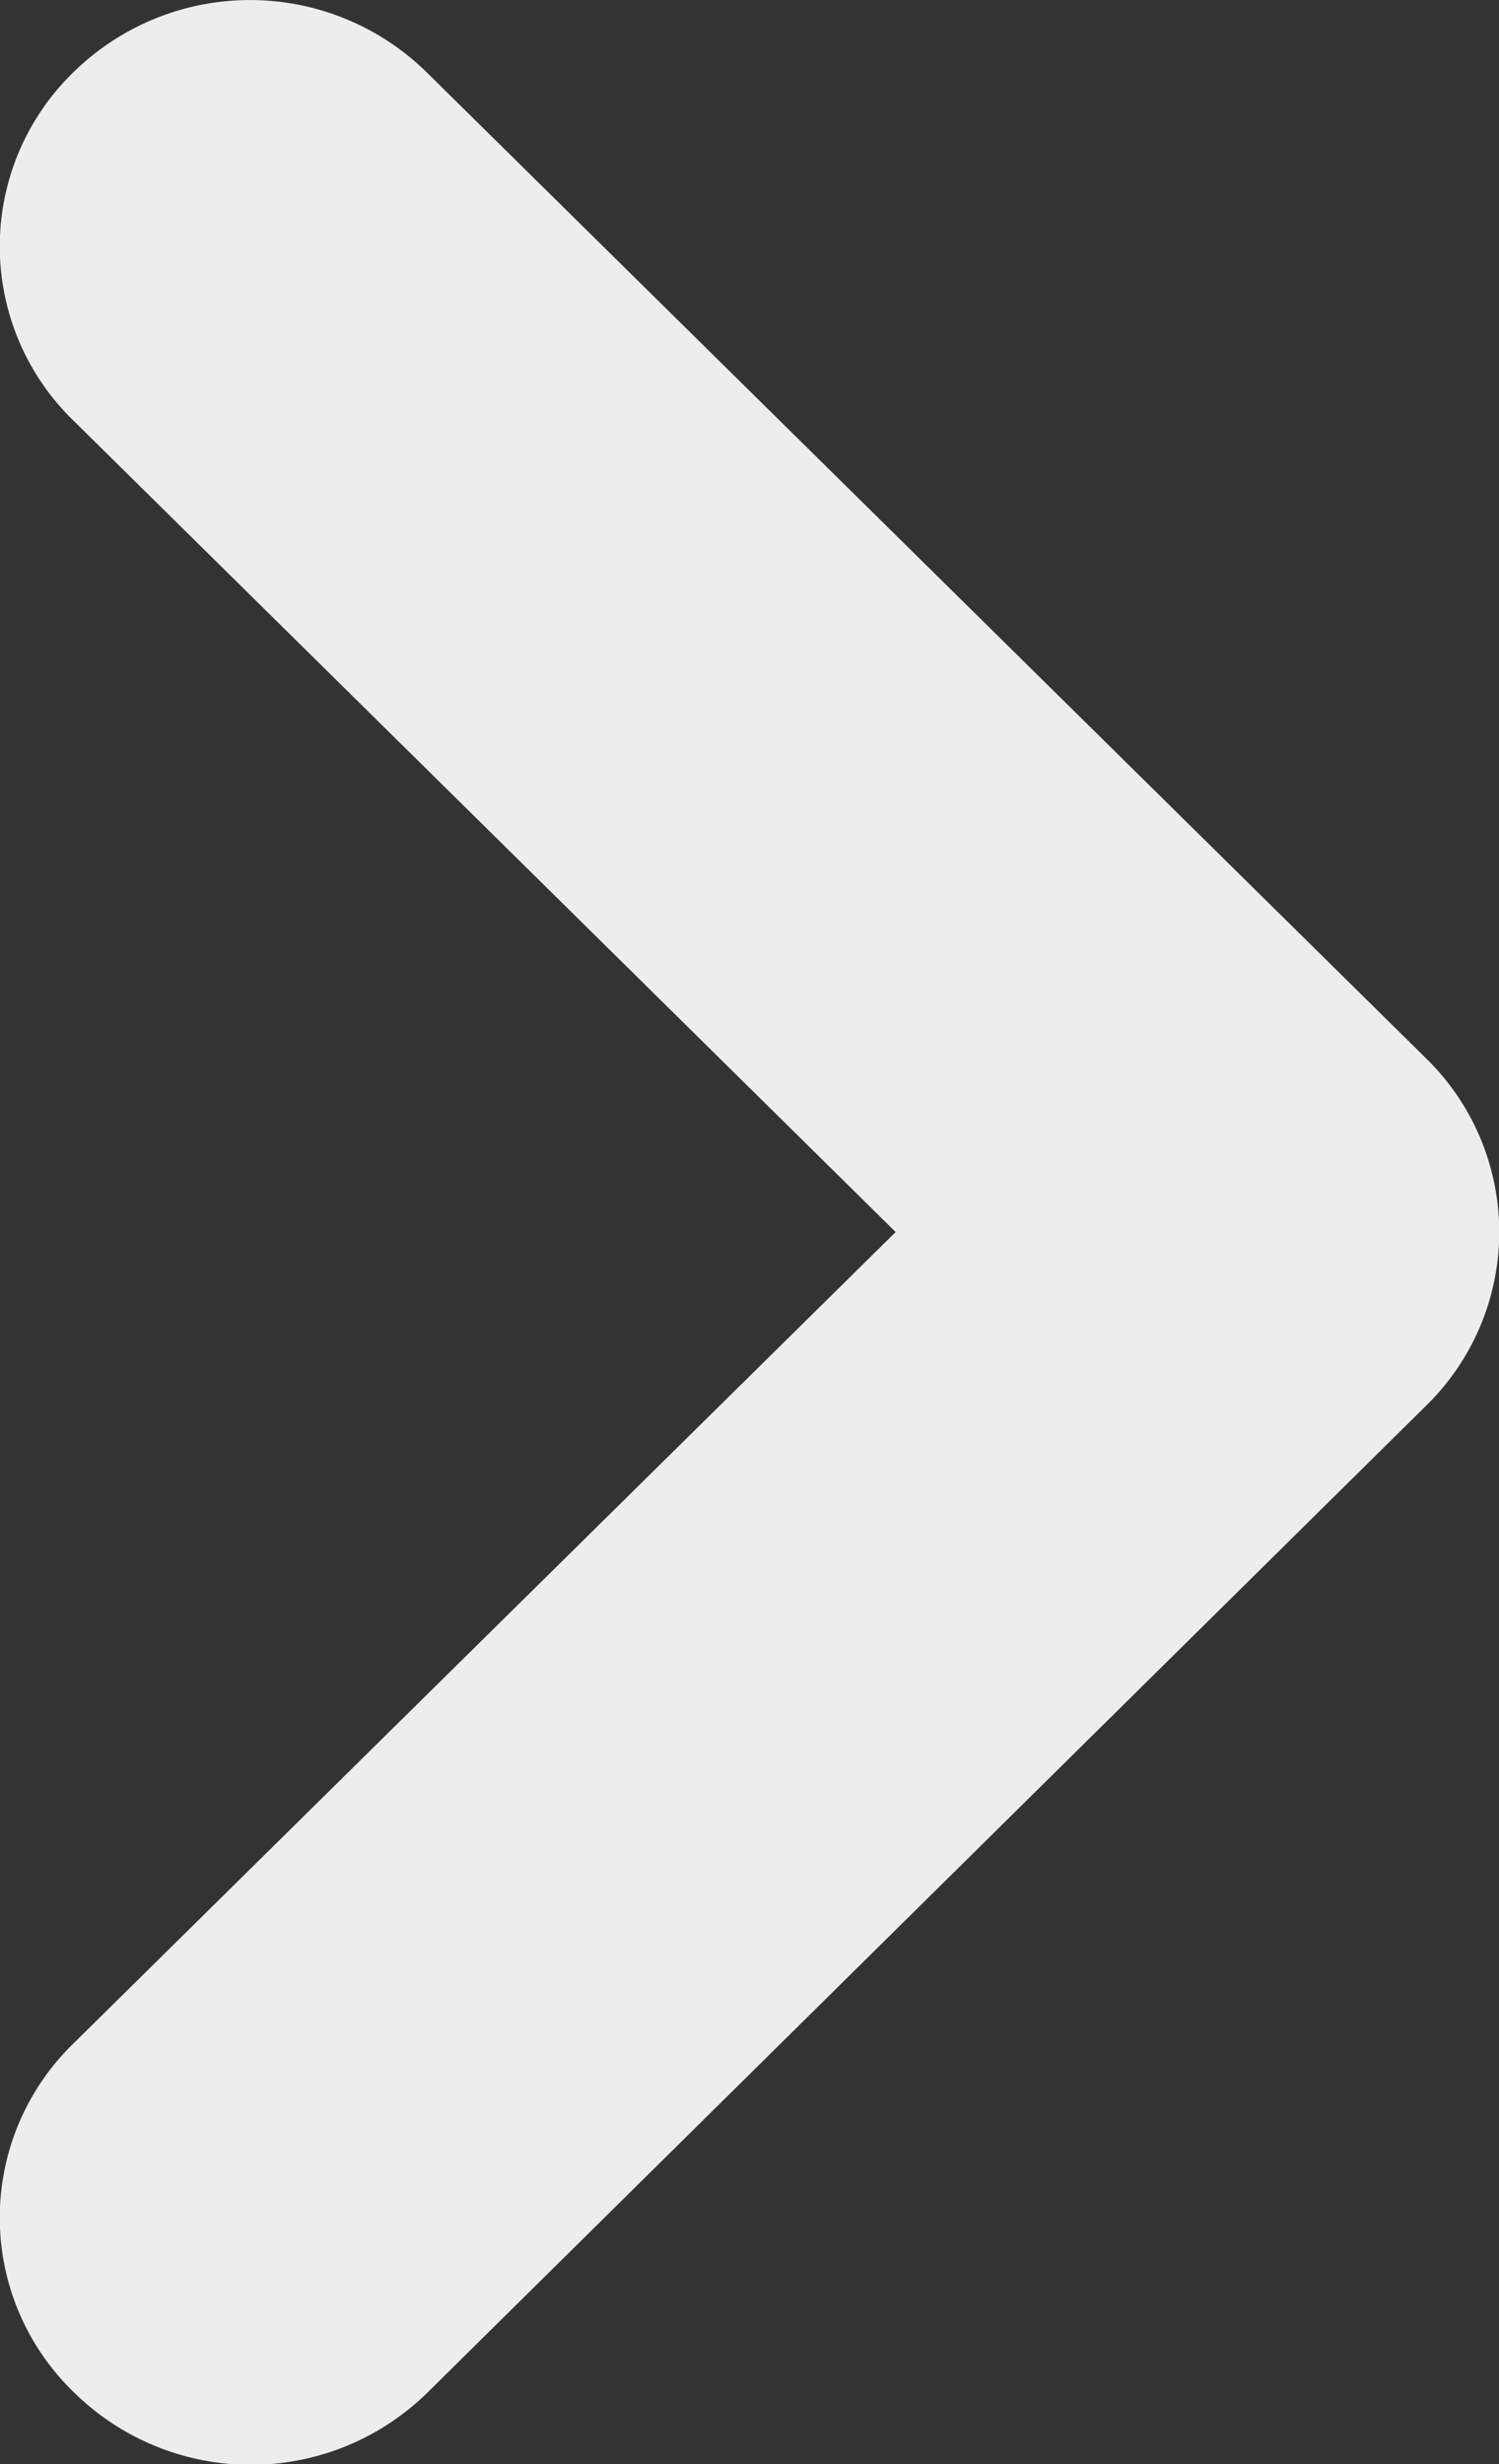 <svg id="Capa_1" data-name="Capa 1" xmlns="http://www.w3.org/2000/svg" viewBox="0 0 28 46"><rect x="0" y="0" width="28" height="46" fill="#333333" stroke="none"/><defs><style>.cls-1{fill:#ededed;fill-rule:evenodd;}</style></defs><path class="cls-1" d="M1.37,44.65a4.53,4.53,0,0,1,0-6.5L16.73,23,1.37,7.85a4.53,4.53,0,0,1,0-6.5,4.71,4.71,0,0,1,6.6,0l18.66,18.4a4.53,4.53,0,0,1,0,6.5L8,44.65A4.71,4.71,0,0,1,1.37,44.65Z" transform="translate(0 0)"/></svg>